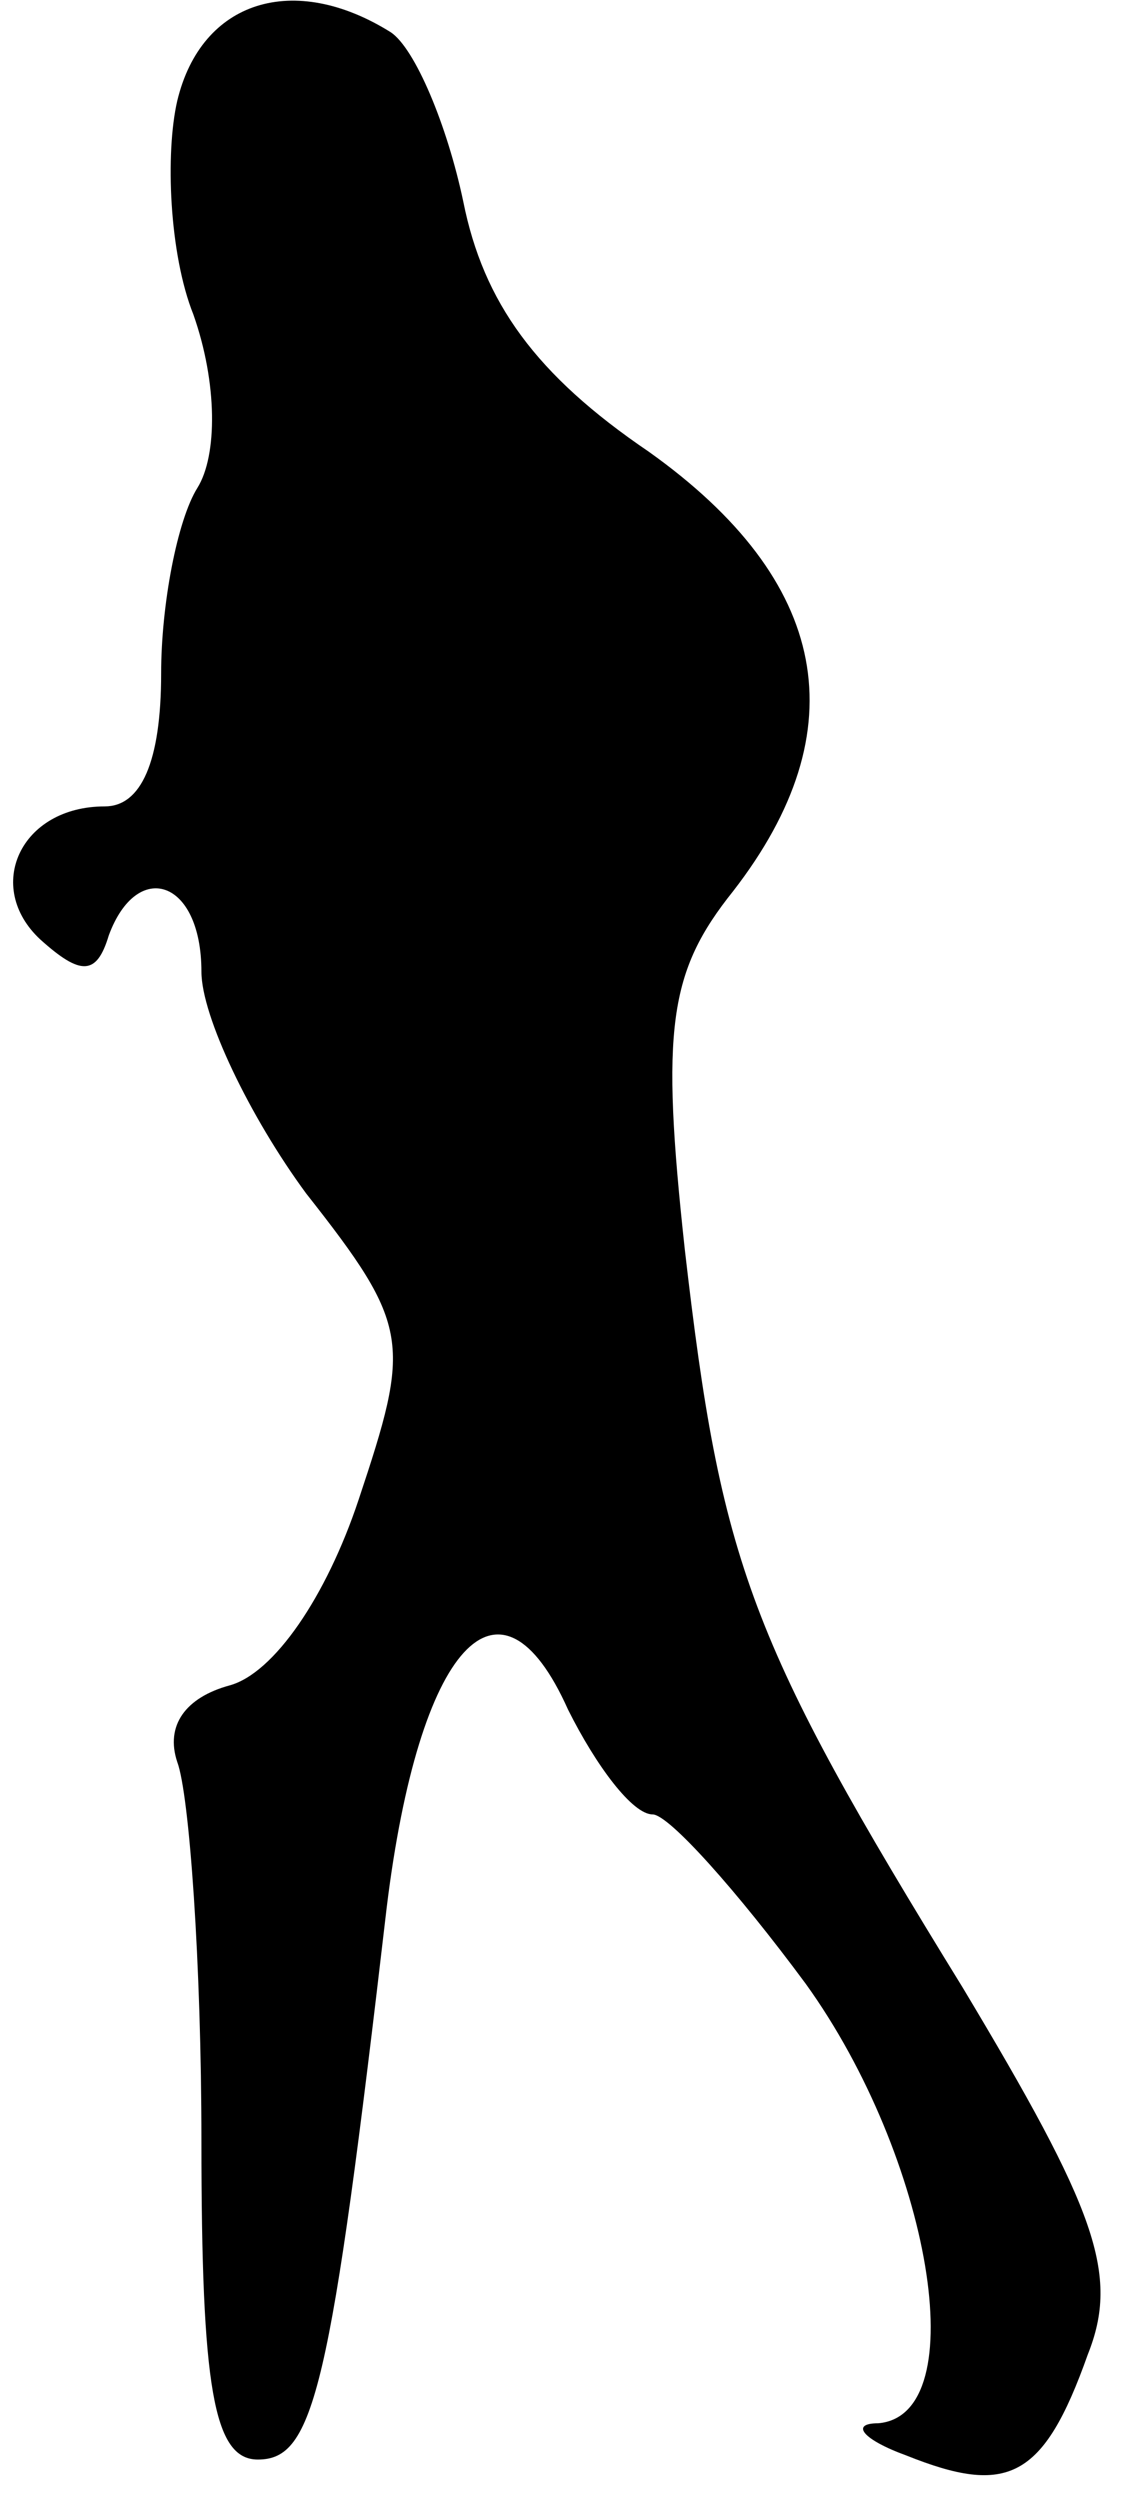 <?xml version="1.0" standalone="no"?>
<!DOCTYPE svg PUBLIC "-//W3C//DTD SVG 20010904//EN"
 "http://www.w3.org/TR/2001/REC-SVG-20010904/DTD/svg10.dtd">
<svg version="1.0" xmlns="http://www.w3.org/2000/svg"
 width="28pt" height="62pt" viewBox="0 0 28 62"
 preserveAspectRatio="xMidYMid meet">
<g transform="translate(0,62) scale(0.1,-0.1)"
fill="#000000" stroke="none">
<path fill="#000000" stroke="none" d="M44 595 c-3 -13 -2 -38 4 -53 6 -17 6
-35 1 -43 -5 -8 -9 -29 -9 -46 0 -22 -5 -33 -14 -33 -21 0 -30 -20 -16 -33 10
-9 14 -9 17 1 7 19 23 14 23 -9 0 -11 12 -36 26 -55 26 -33 26 -37 13 -76 -8
-24 -21 -43 -32 -46 -11 -3 -16 -10 -13 -19 3 -8 6 -50 6 -94 0 -61 3 -79 14
-79 14 0 18 17 32 137 8 65 28 87 45 49 7 -14 16 -26 21 -26 4 0 21 -19 38
-42 31 -43 42 -107 18 -109 -7 0 -4 -4 7 -8 25 -10 34 -6 45 25 8 20 2 36 -31
91 -53 86 -60 105 -69 183 -6 55 -4 69 12 89 31 40 24 77 -21 109 -28 19 -41
37 -46 62 -4 19 -12 38 -18 42 -24 15 -47 8 -53 -17z"/>
</g>
</svg>
